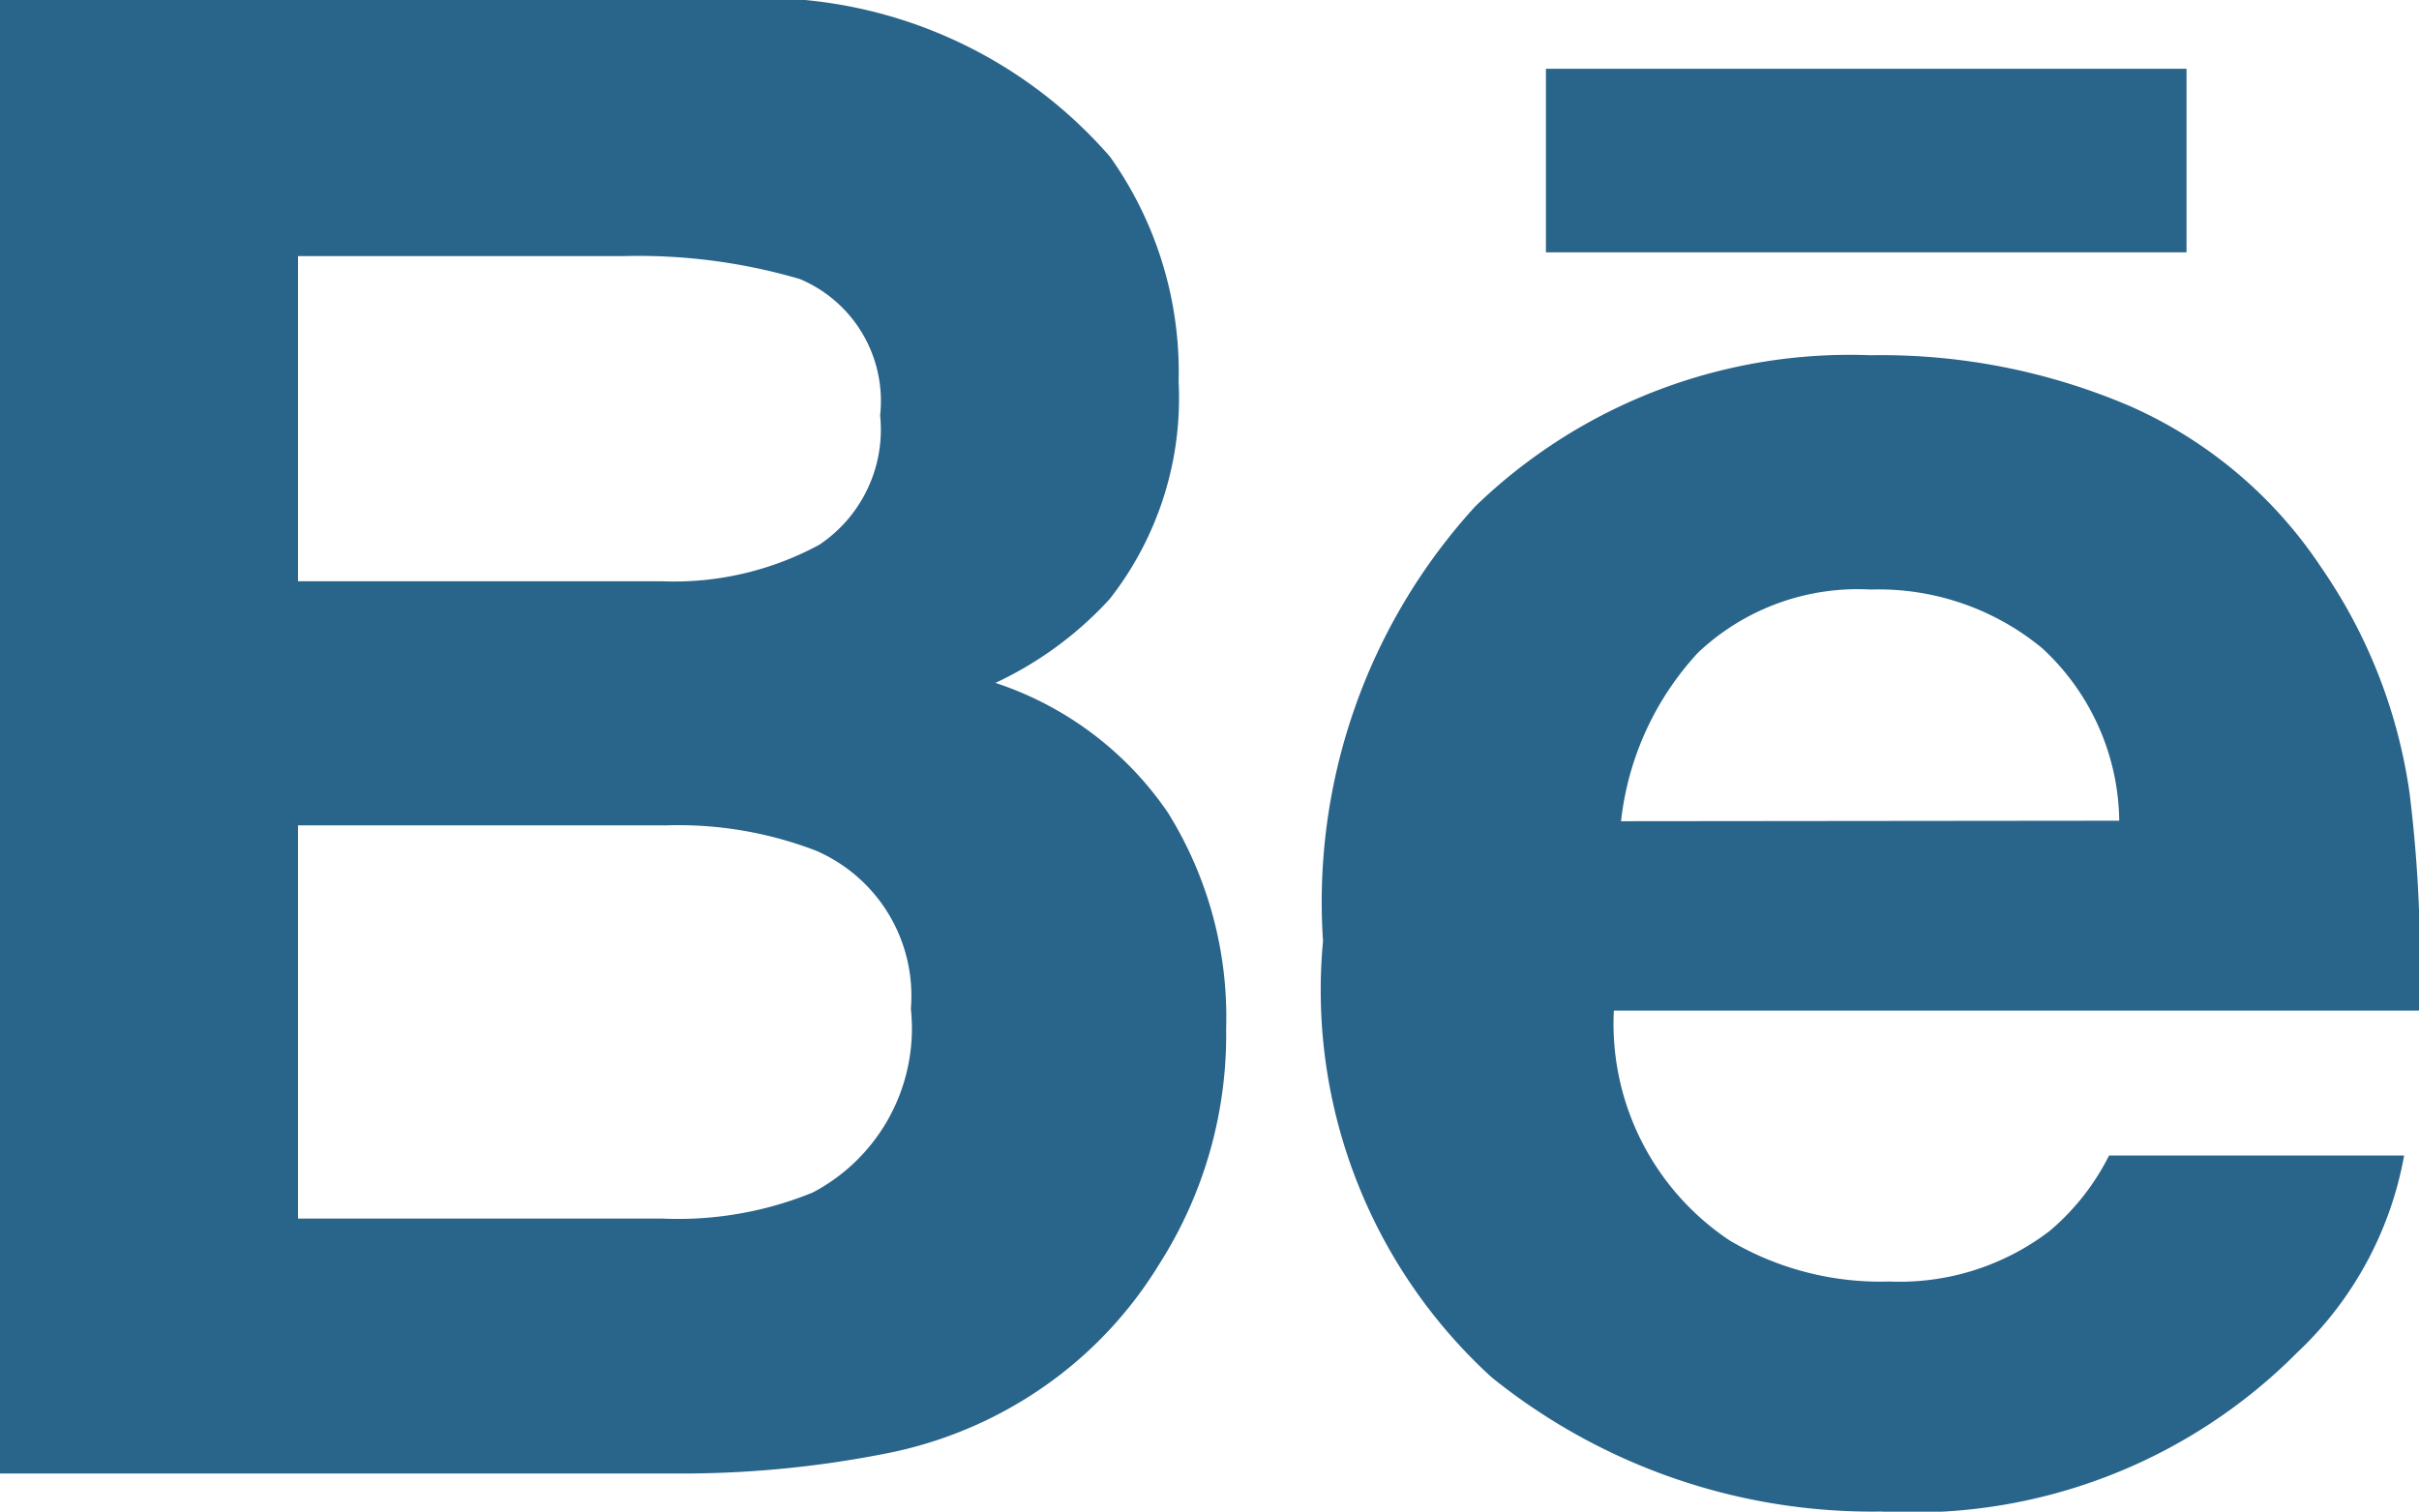 <svg xmlns="http://www.w3.org/2000/svg" width="19.198" height="12" viewBox="0 0 19.198 12">
  <g id="behance" transform="translate(0 0)">
    <g id="Group_2" data-name="Group 2">
      <g id="Group_1" data-name="Group 1">
        <path id="Path_1" data-name="Path 1" d="M7.9,101.4a2.88,2.88,0,0,0,.906-.665,2.583,2.583,0,0,0,.548-1.724,2.951,2.951,0,0,0-.544-1.787,3.662,3.662,0,0,0-3.076-1.248H0v11.7H5.346a8.36,8.36,0,0,0,1.676-.157,3.3,3.3,0,0,0,1.34-.588,3.245,3.245,0,0,0,.84-.92,3.381,3.381,0,0,0,.529-1.866,3.071,3.071,0,0,0-.462-1.715A2.667,2.667,0,0,0,7.9,101.4ZM2.365,98.012H4.948a4.553,4.553,0,0,1,1.4.182,1.05,1.05,0,0,1,.637,1.082,1.1,1.1,0,0,1-.482,1.027,2.42,2.42,0,0,1-1.255.29H2.365Zm4.084,7.434a2.828,2.828,0,0,1-1.2.206H2.365v-3.121H5.286a3.048,3.048,0,0,1,1.188.2,1.255,1.255,0,0,1,.755,1.256A1.471,1.471,0,0,1,6.449,105.446Z" transform="translate(0 -95.979)" fill="#29648a"/>
        <rect id="Rectangle_9" data-name="Rectangle 9" width="5.084" height="1.457" transform="translate(12.269 0.546)" fill="#29648a"/>
        <path id="Path_2" data-name="Path 2" d="M288.5,174.654a4.176,4.176,0,0,0-.7-1.789,3.533,3.533,0,0,0-1.514-1.28,5.013,5.013,0,0,0-2.064-.406,4.272,4.272,0,0,0-3.137,1.2,4.656,4.656,0,0,0-1.208,3.451,4.158,4.158,0,0,0,1.34,3.464,4.815,4.815,0,0,0,3.09,1.064,4.3,4.3,0,0,0,3.3-1.261,2.839,2.839,0,0,0,.85-1.565h-2.342a1.889,1.889,0,0,1-.473.6,1.961,1.961,0,0,1-1.272.4,2.352,2.352,0,0,1-1.266-.326,2.067,2.067,0,0,1-.919-1.825h6.392A11.015,11.015,0,0,0,288.5,174.654Zm-6.258.224a2.346,2.346,0,0,1,.612-1.339,1.845,1.845,0,0,1,1.369-.5,2.037,2.037,0,0,1,1.362.466,1.893,1.893,0,0,1,.611,1.369Z" transform="translate(-269.377 -168.359)" fill="#29648a"/>
      </g>
    </g>
  </g>
</svg>
